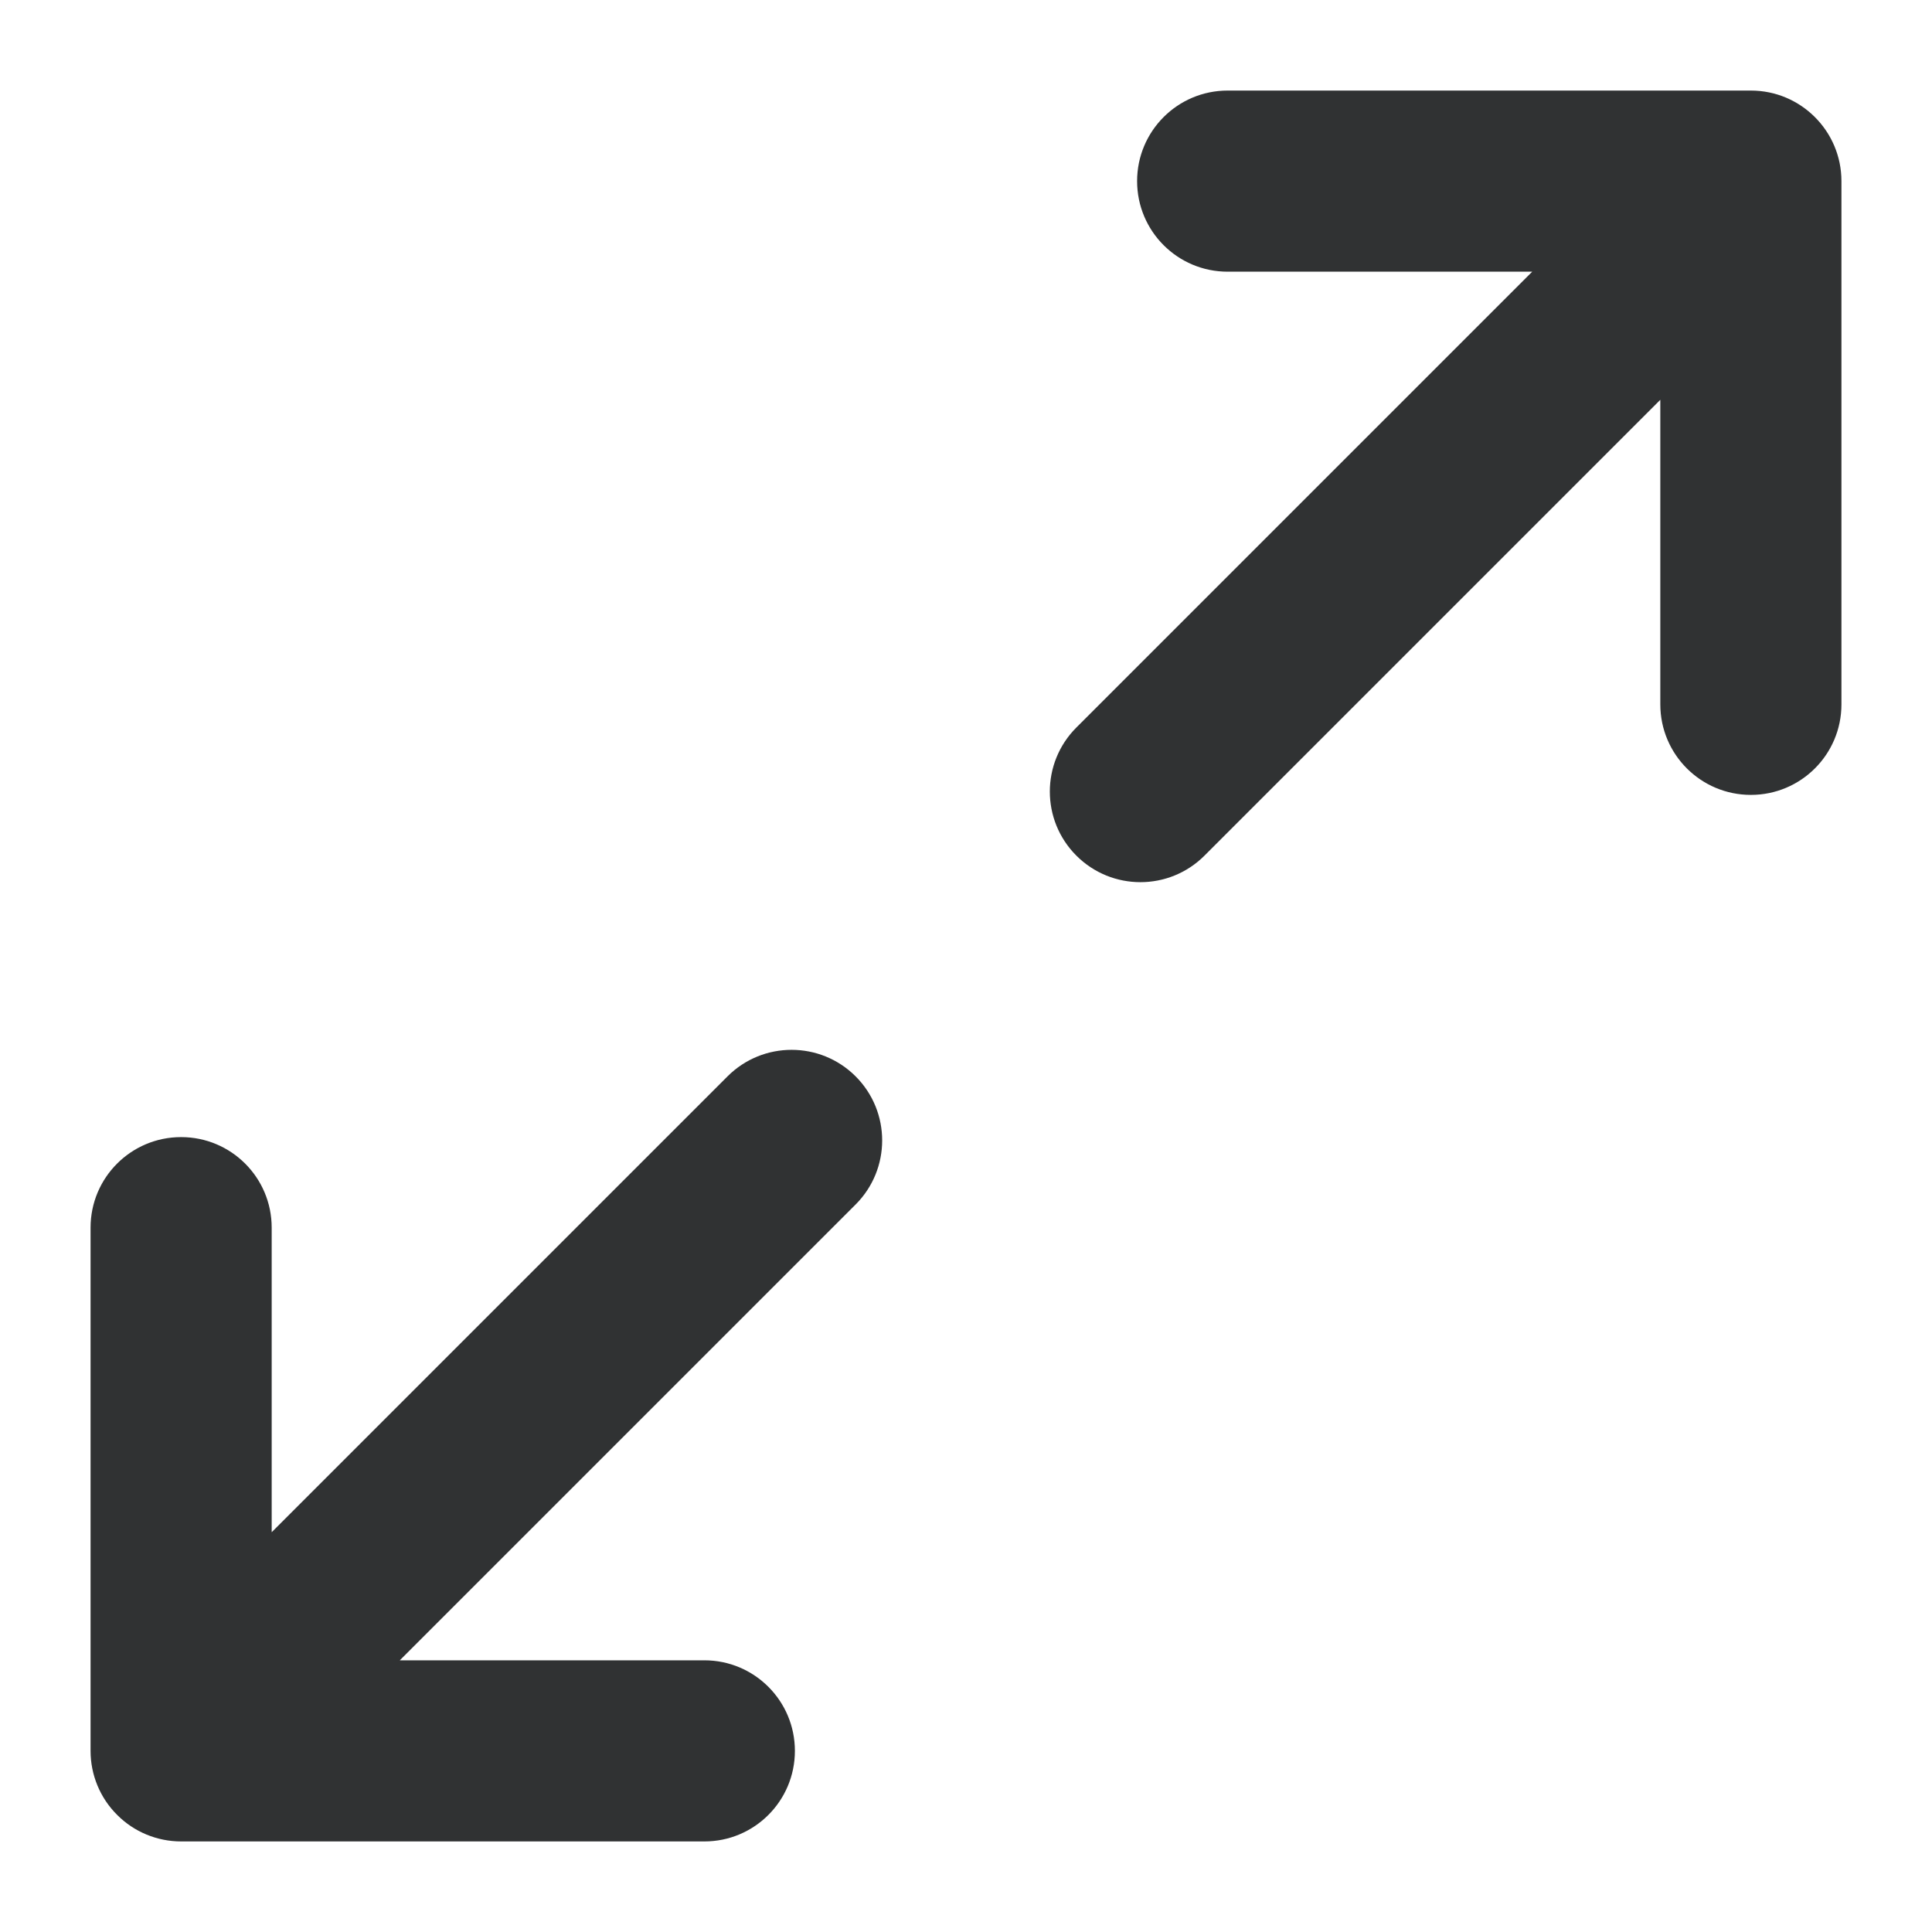 <svg width="16" height="16" viewBox="0 0 16 16" fill="none" xmlns="http://www.w3.org/2000/svg">
    <g clip-path="url(#clip0_110_842)">
        <path fill-rule="evenodd" clip-rule="evenodd"
            d="M10.167 2.25C9.752 2.25 9.417 1.914 9.417 1.5C9.417 1.086 9.752 0.75 10.167 0.75H14.5C14.914 0.75 15.25 1.086 15.25 1.5V5.833C15.25 6.248 14.914 6.583 14.5 6.583C14.086 6.583 13.75 6.248 13.75 5.833V3.311L9.975 7.086C9.682 7.379 9.207 7.379 8.914 7.086C8.621 6.793 8.621 6.318 8.914 6.025L12.689 2.25H10.167ZM7.086 8.914C7.379 9.207 7.379 9.682 7.086 9.975L3.311 13.75H5.833C6.248 13.75 6.583 14.086 6.583 14.5C6.583 14.914 6.248 15.25 5.833 15.25H1.5C1.301 15.25 1.11 15.171 0.97 15.03C0.829 14.89 0.75 14.699 0.75 14.5L0.75 10.167C0.75 9.752 1.086 9.417 1.5 9.417C1.914 9.417 2.25 9.752 2.25 10.167L2.25 12.689L6.025 8.914C6.318 8.621 6.793 8.621 7.086 8.914Z"
            fill="#303233" />
    </g>
    <defs>
        <clipPath id="clip0_110_842">
            <rect width="16" height="16" fill="white" />
        </clipPath>
    </defs>
</svg>
